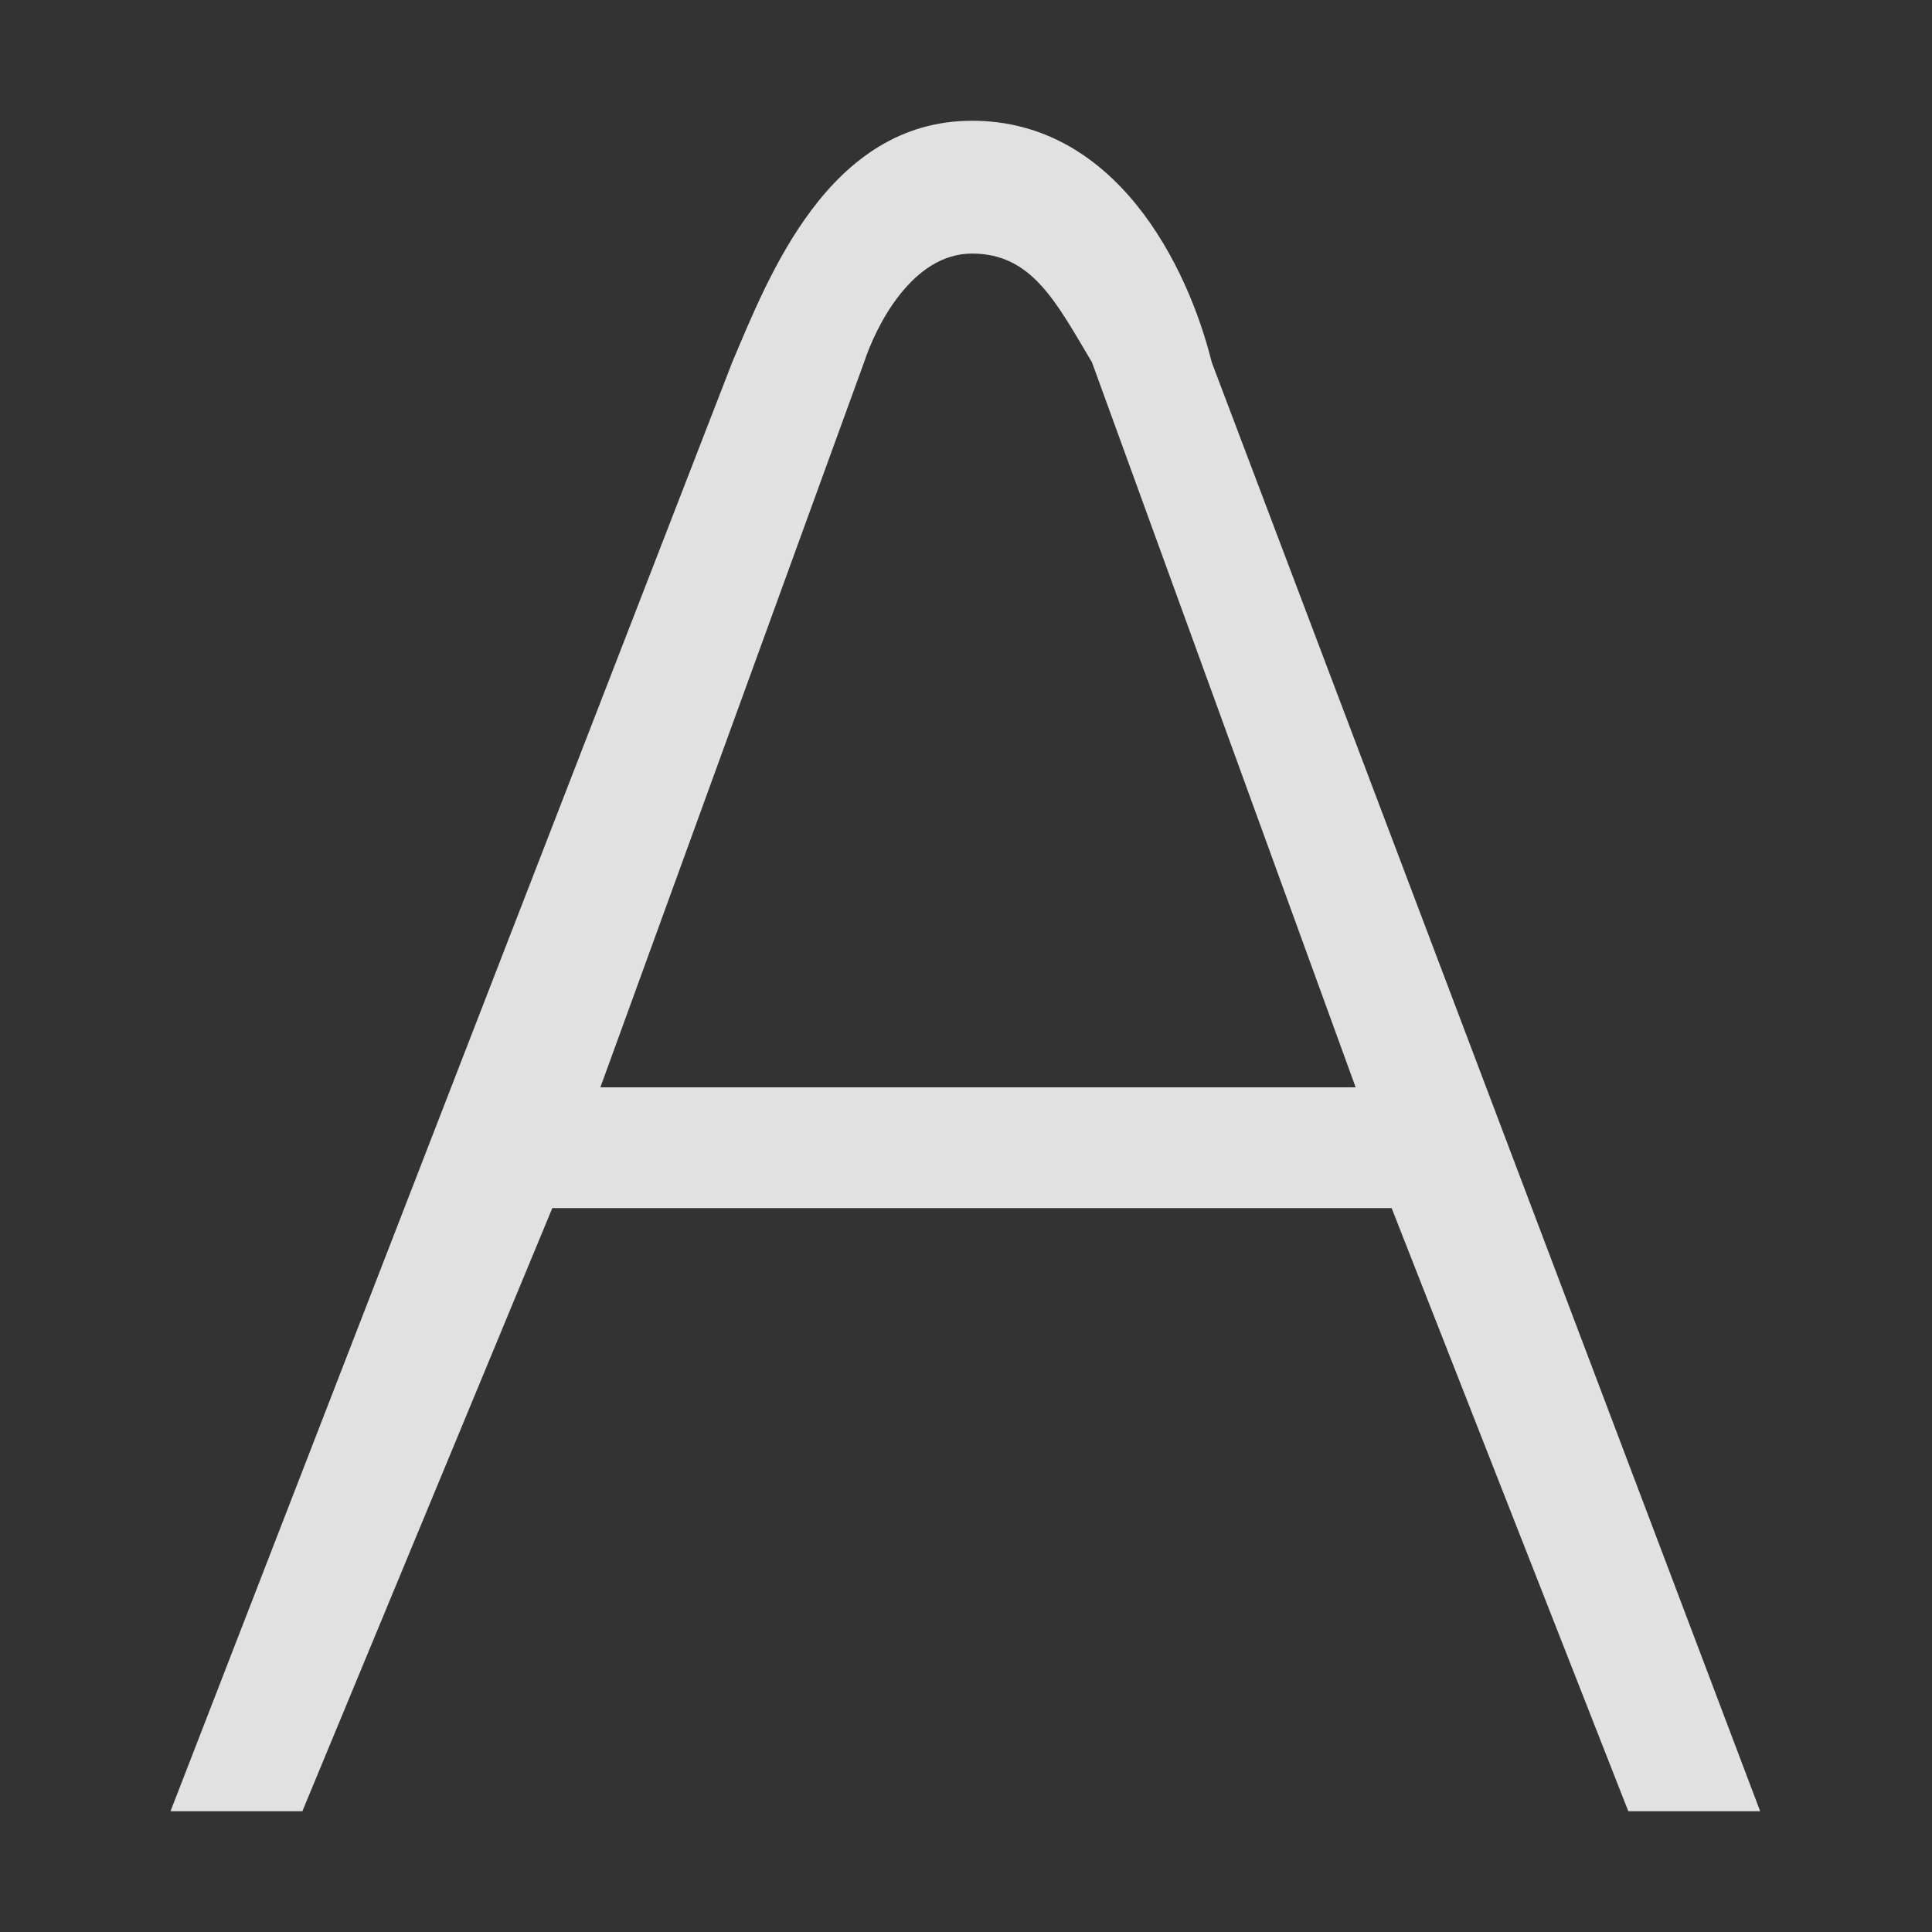 <?xml version="1.0" encoding="UTF-8"?>
<svg width="16px" height="16px" viewBox="0 0 16 16" version="1.1" xmlns="http://www.w3.org/2000/svg" xmlns:xlink="http://www.w3.org/1999/xlink">
    <rect x="0" y="0" width="16" height="16" fill="#333333" stroke="none"/>
    <title>text_dark</title>
    <g id="text_dark" stroke="none" stroke-width="1" fill="none" fill-rule="evenodd">
        <g id="text">
            <rect id="矩形" x="0" y="0" width="16" height="16"></rect>
            <path d="M14.577,15 L13.485,15 L11.525,10.005 L4.574,10.005 L2.504,15 L1.412,15 L6.064,3 C6.362,2.3 6.858,1 8.05,1 C9.241,1 9.837,2.2 10.035,3 L14.577,15 Z M8.05,2.1 C7.553,2.1 7.255,2.7 7.156,3 L4.972,9.005 L11.227,9.005 L9.043,3 C8.745,2.5 8.546,2.1 8.05,2.1 Z" id="形状" fill-opacity="0.85" fill="#FFFFFF" fill-rule="nonzero"></path>
        </g>
    </g>
</svg>